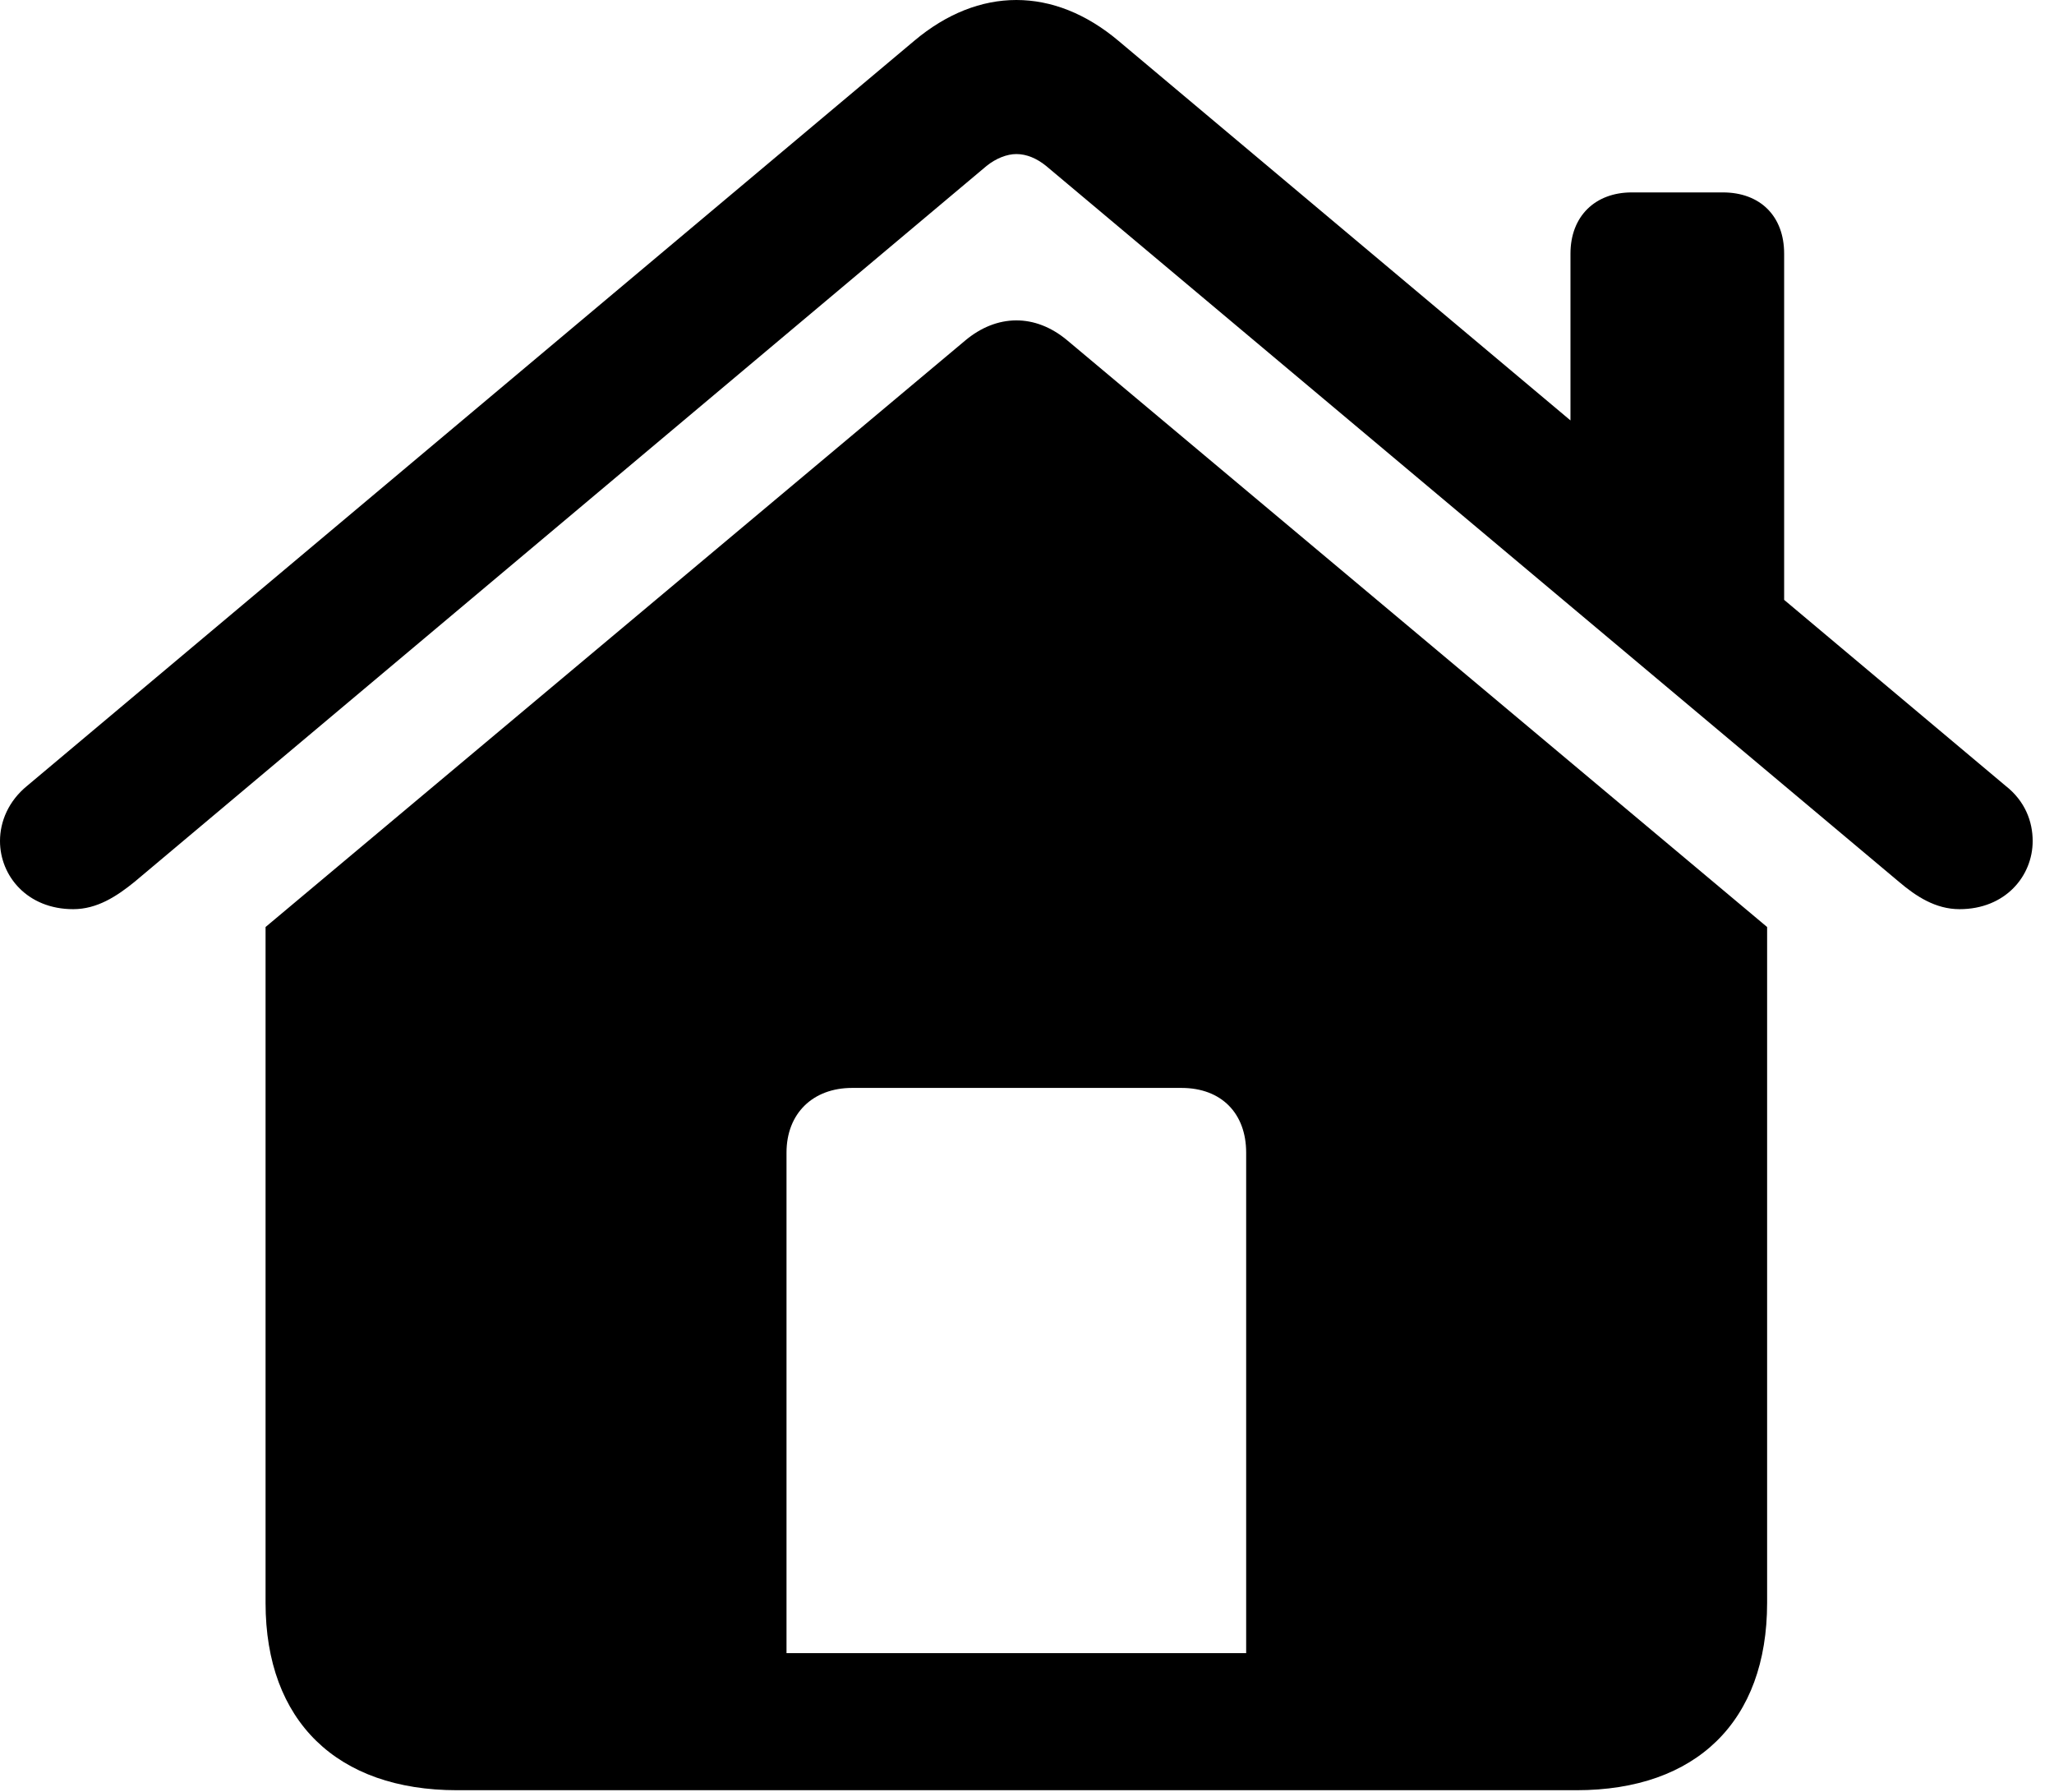 <?xml version="1.0" encoding="UTF-8"?>
<!--Generator: Apple Native CoreSVG 326-->
<!DOCTYPE svg
PUBLIC "-//W3C//DTD SVG 1.1//EN"
       "http://www.w3.org/Graphics/SVG/1.1/DTD/svg11.dtd">
<svg version="1.1" xmlns="http://www.w3.org/2000/svg" xmlns:xlink="http://www.w3.org/1999/xlink" viewBox="0 0 35.347 30.835">
 <g>
  <rect height="30.835" opacity="0" width="35.347" x="0" y="0"/>
  <path d="M13.535 28.447L13.535 19.834C13.535 19.16 13.989 18.721 14.663 18.721L20.332 18.721C21.02 18.721 21.445 19.16 21.445 19.834L21.445 28.447ZM4.57 27.583C4.57 29.619 5.801 30.806 7.866 30.806L27.129 30.806C29.194 30.806 30.41 29.619 30.41 27.583L30.41 15.952L18.369 5.859C17.812 5.391 17.153 5.405 16.611 5.859L4.57 15.952ZM1.26 15.645C1.67 15.645 2.007 15.425 2.314 15.176L16.977 2.856C17.139 2.725 17.329 2.651 17.49 2.651C17.666 2.651 17.842 2.725 18.003 2.856L32.681 15.176C32.974 15.425 33.31 15.645 33.721 15.645C34.512 15.645 34.98 15.073 34.98 14.473C34.98 14.136 34.849 13.784 34.512 13.521L19.248 0.703C18.691 0.234 18.091 0 17.49 0C16.89 0 16.289 0.234 15.732 0.703L0.469 13.521C0.146 13.784 0 14.136 0 14.473C0 15.073 0.469 15.645 1.26 15.645ZM27.026 7.866L30.703 10.972L30.703 4.365C30.703 3.721 30.293 3.311 29.648 3.311L28.081 3.311C27.451 3.311 27.026 3.721 27.026 4.365Z"  fill-opacity="1"/>
 </g>
</svg>
